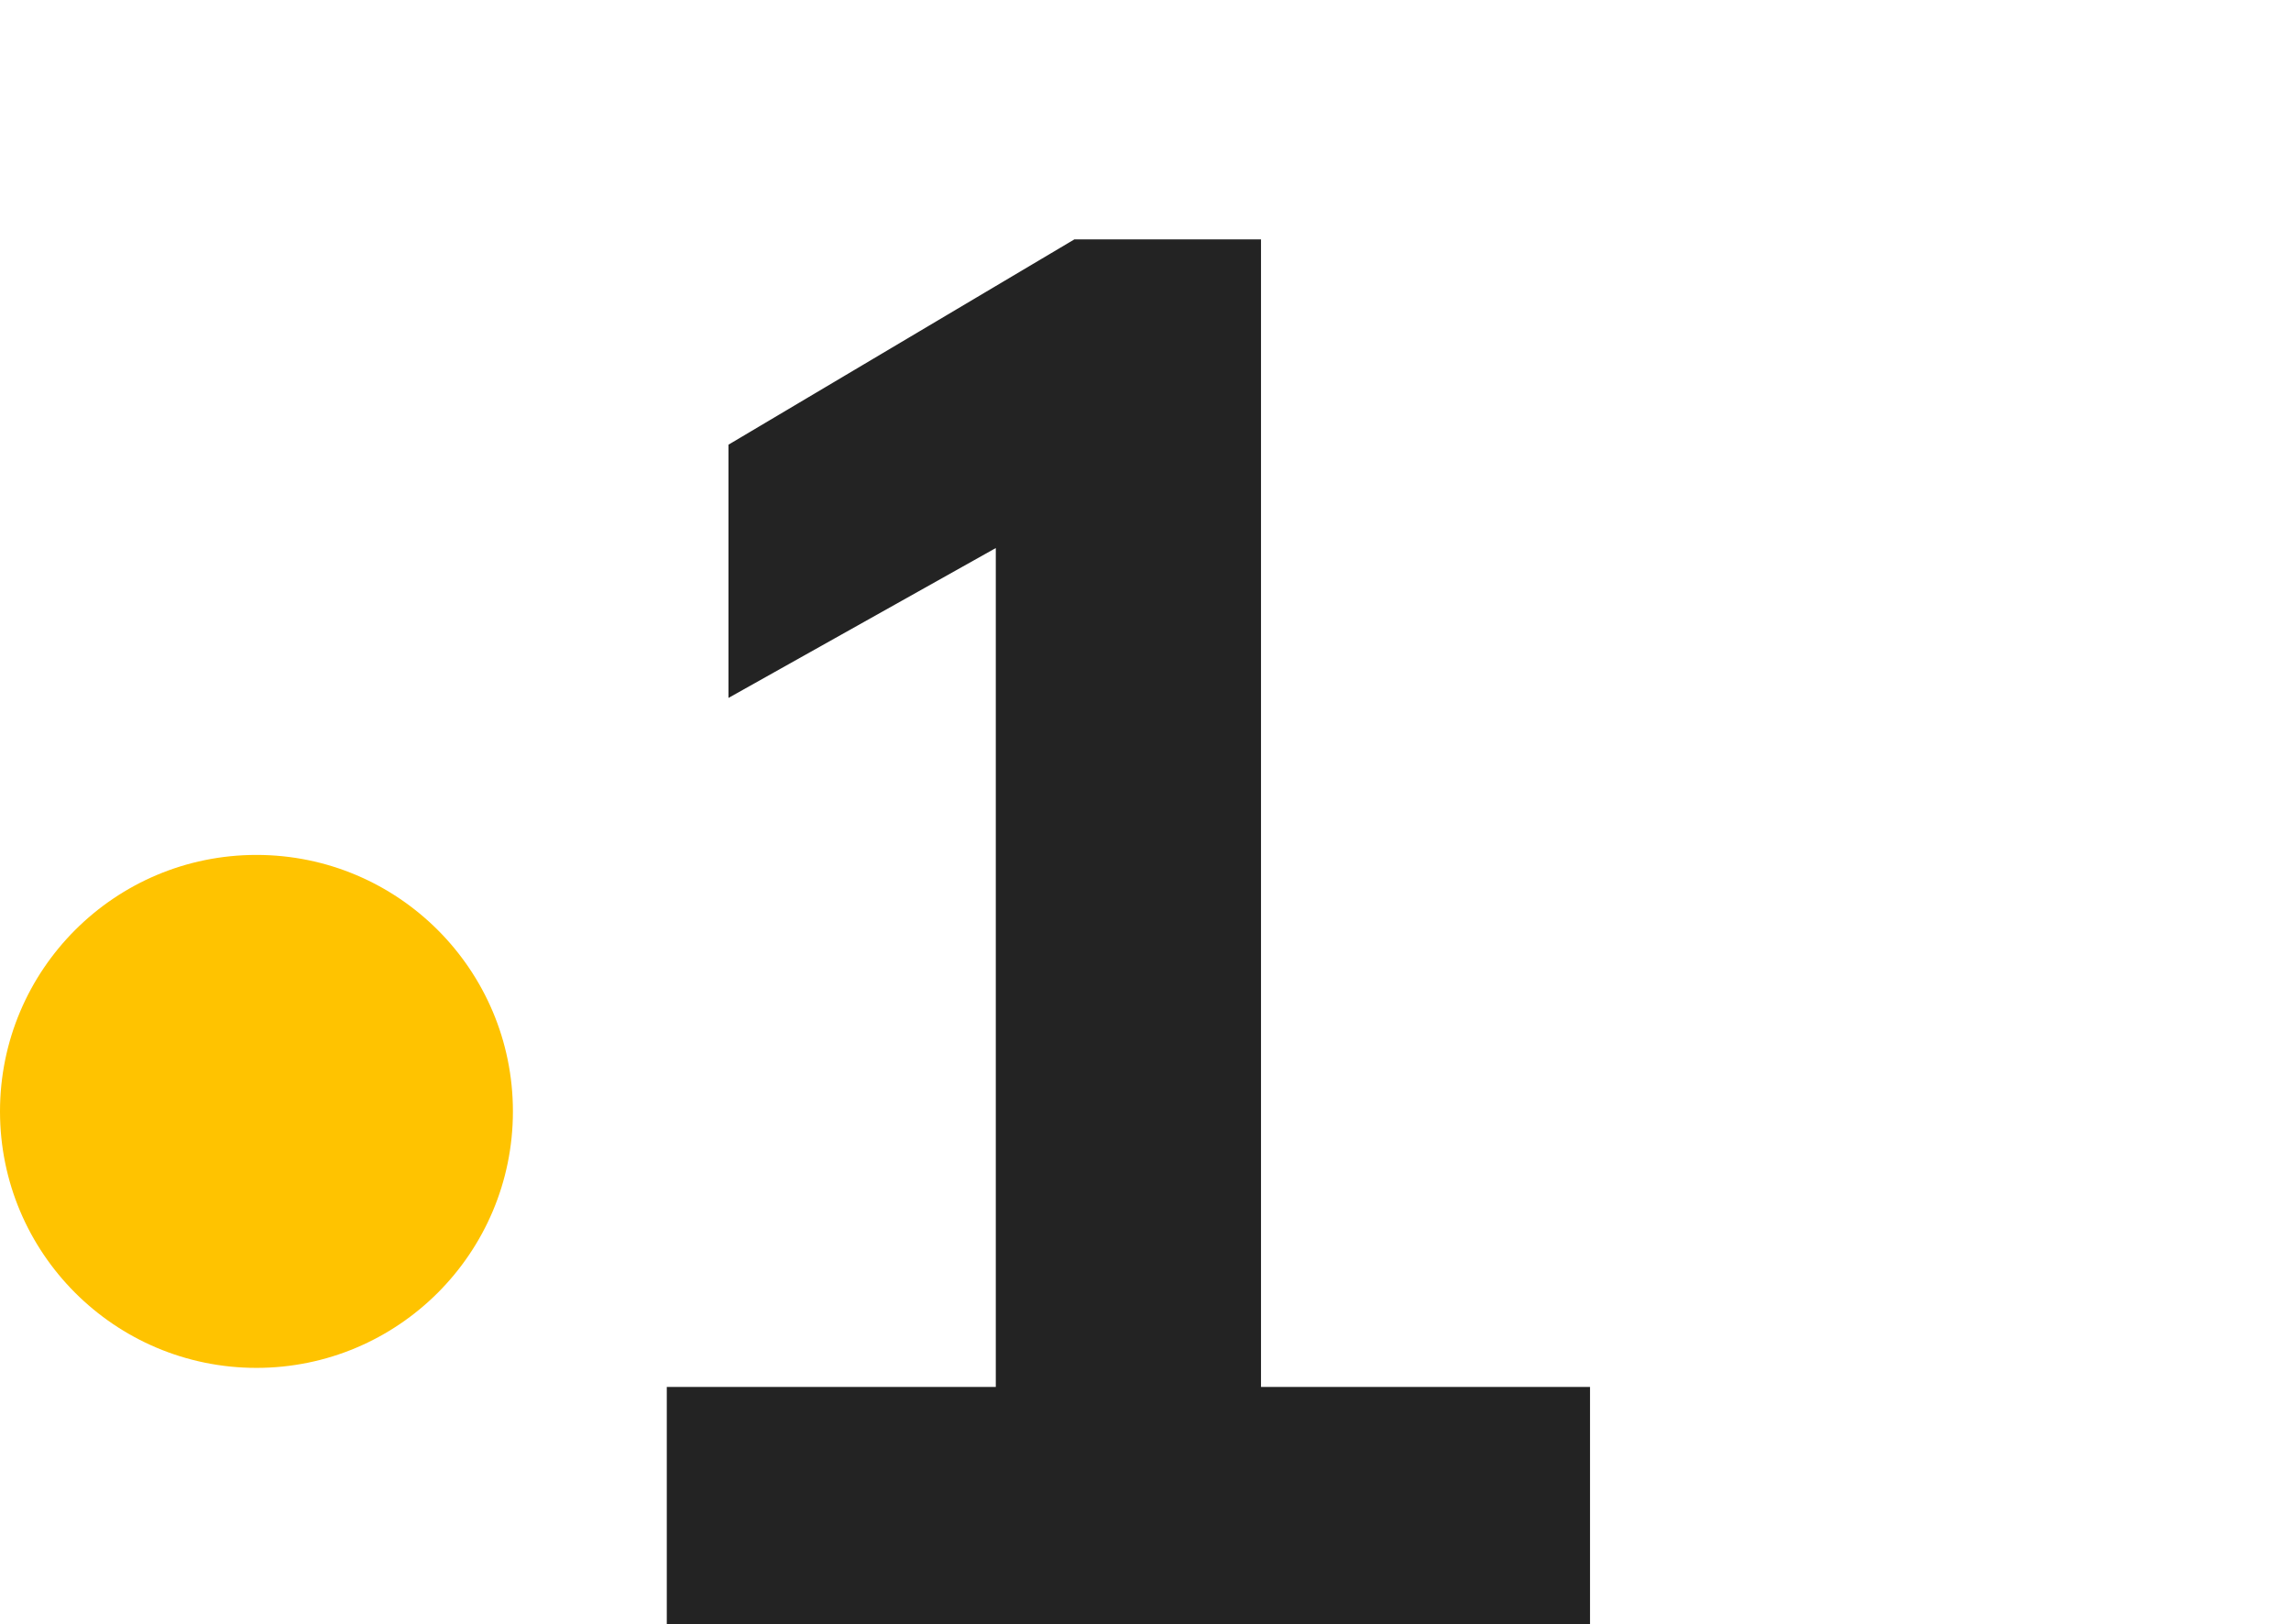 <svg width="134" height="95" viewBox="0 0 134 95" fill="none" xmlns="http://www.w3.org/2000/svg">
<path fill-rule="evenodd" clip-rule="evenodd" d="M62.84 14L42.608 26.007V40.818L58.244 32.052V81.115H39V95H93V81.115H73.756V14H62.84Z" fill="#232323"/>
<circle cx="15" cy="65" r="15" fill="#FFC300"/>
</svg>
